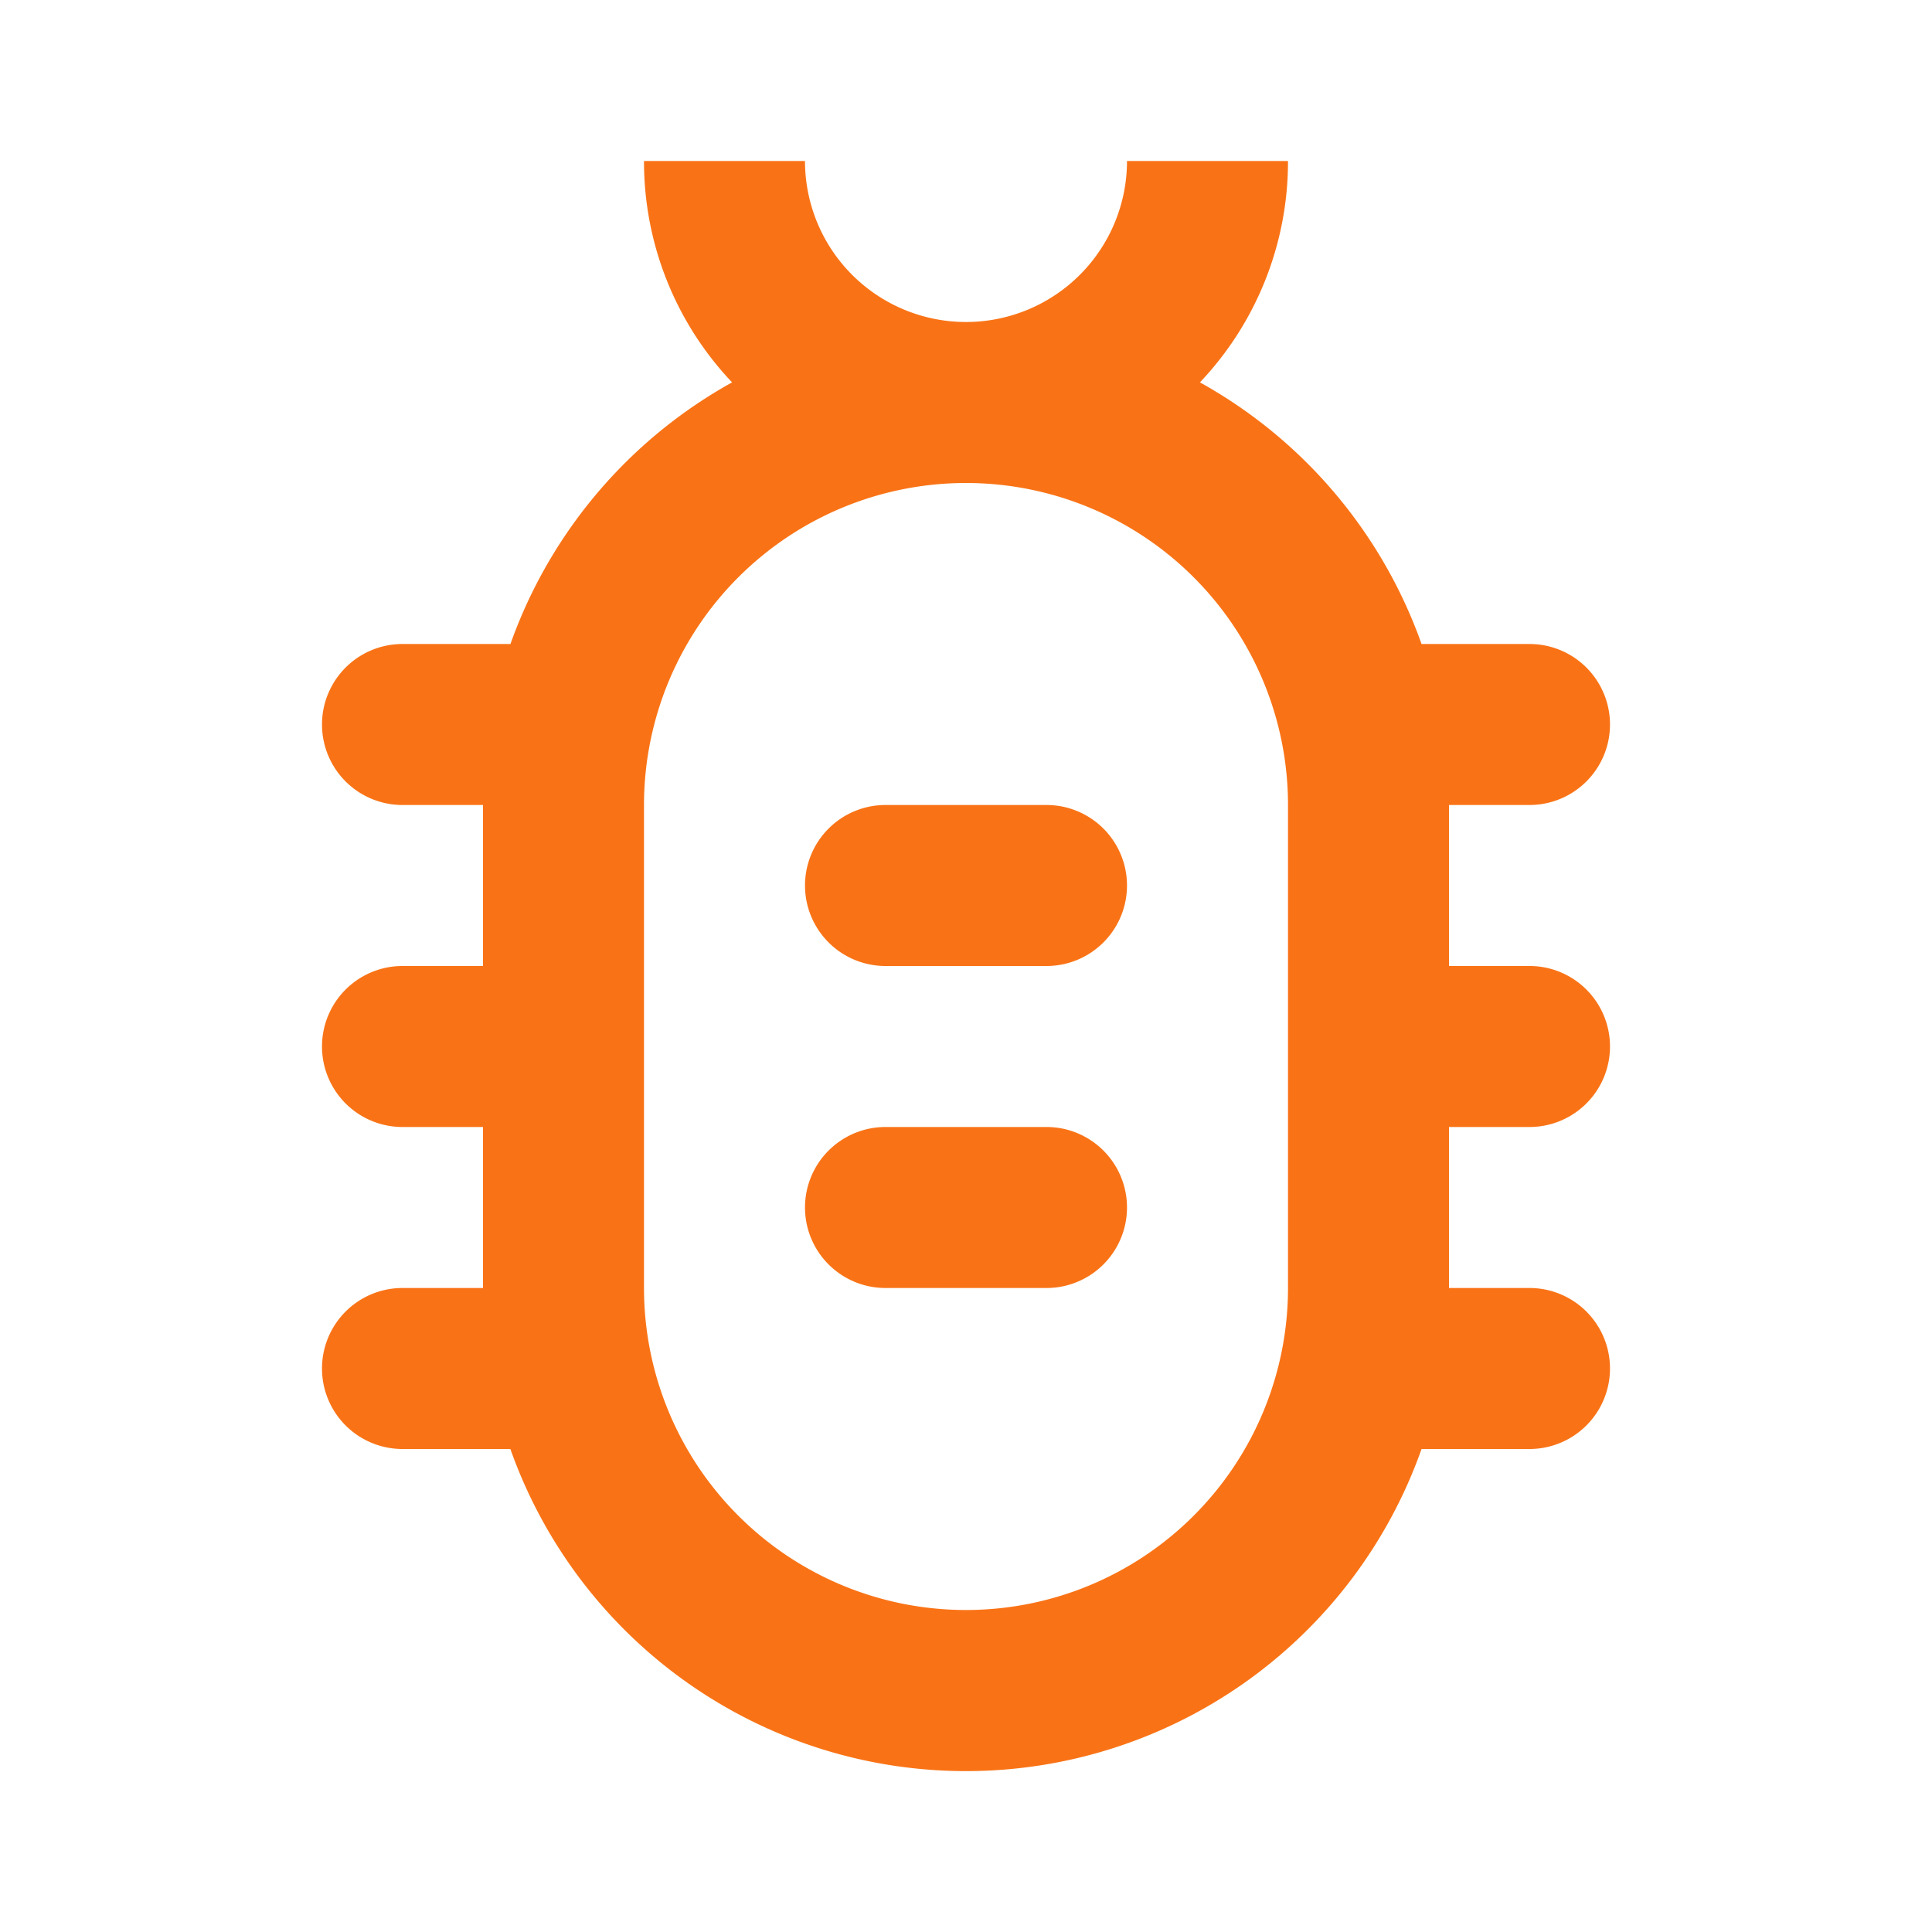 <svg xmlns="http://www.w3.org/2000/svg" width="32" height="32" viewBox="0 0 24 24"><g fill="#f97316"><path d="M10 11a1 1 0 0 1 1-1h2a1 1 0 1 1 0 2h-2a1 1 0 0 1-1-1m1 3a1 1 0 1 0 0 2h2a1 1 0 1 0 0-2z"/><path fill-rule="evenodd" d="M9.094 4.75A3.986 3.986 0 0 1 8 2h2a2 2 0 1 0 4 0h2a3.986 3.986 0 0 1-1.094 2.75A6.02 6.02 0 0 1 17.659 8H19a1 1 0 1 1 0 2h-1v2h1a1 1 0 1 1 0 2h-1v2h1a1 1 0 1 1 0 2h-1.341A6.003 6.003 0 0 1 6.34 18H5a1 1 0 1 1 0-2h1v-2H5a1 1 0 1 1 0-2h1v-2H5a1 1 0 1 1 0-2h1.341a6.02 6.02 0 0 1 2.753-3.25M8 16v-6a4 4 0 1 1 8 0v6a4 4 0 0 1-8 0" clip-rule="evenodd"/></g></svg>